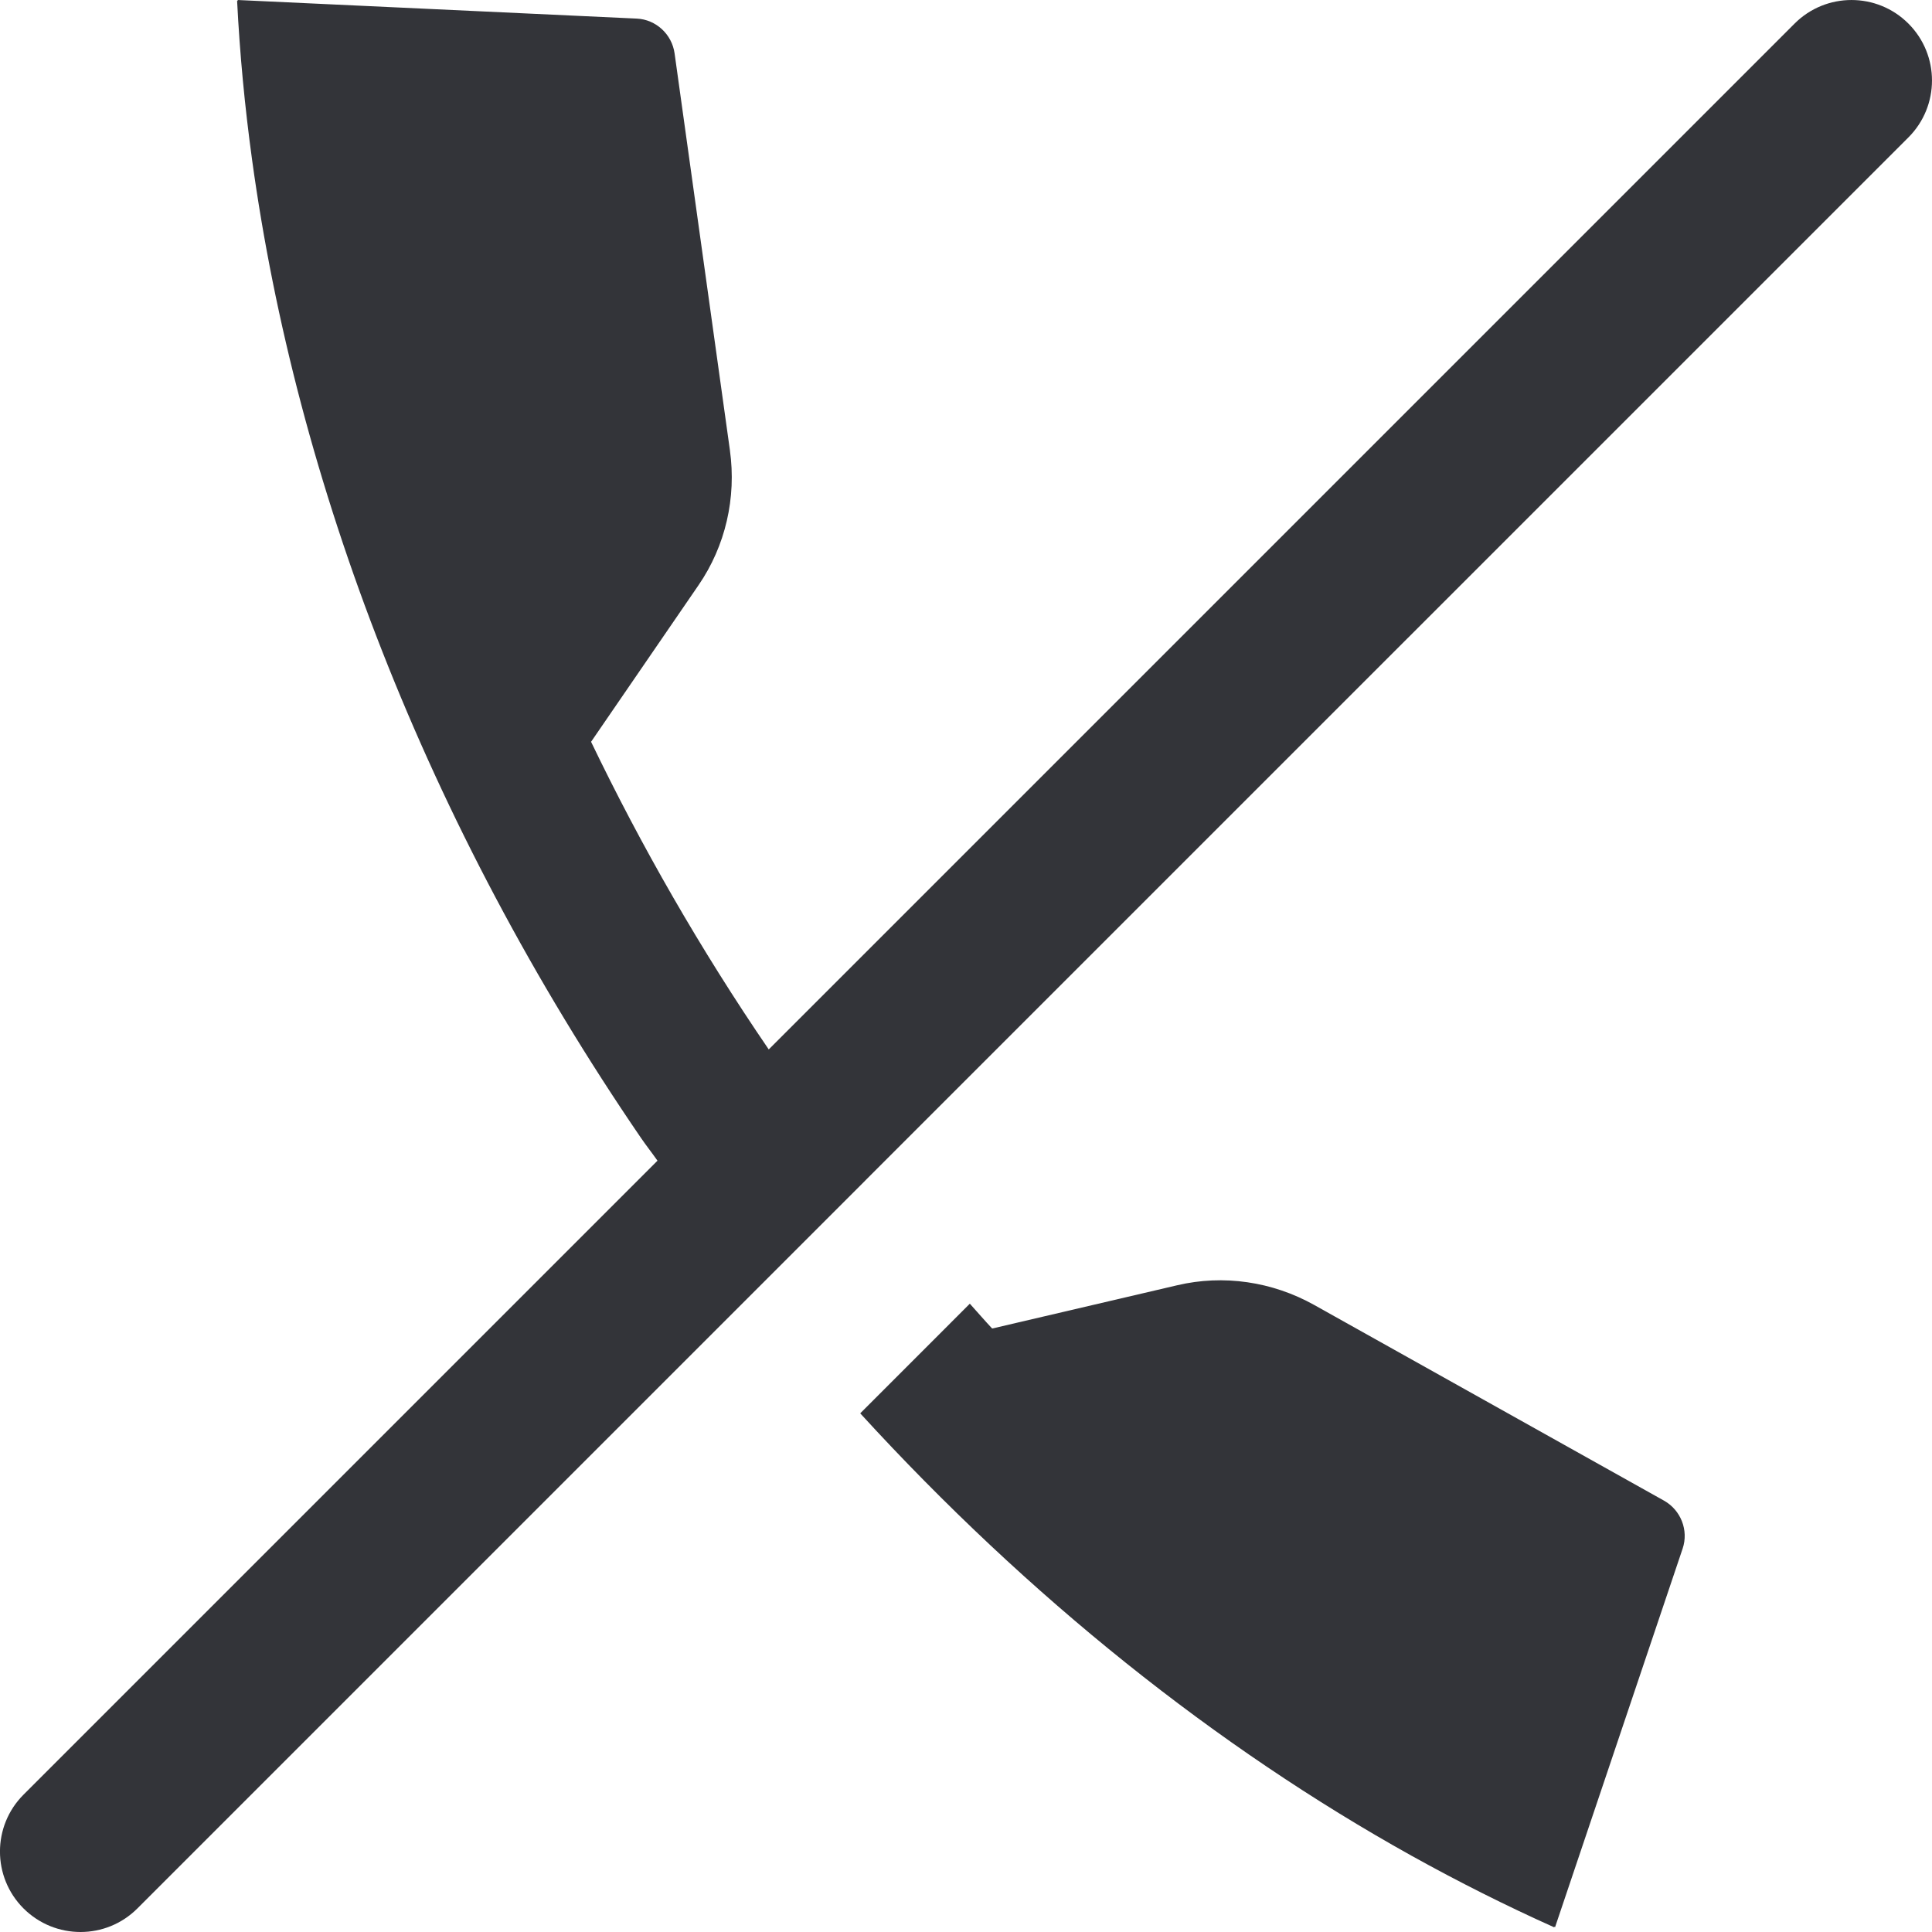 <?xml version="1.0" encoding="utf-8"?>
<!-- Generator: Adobe Illustrator 16.0.0, SVG Export Plug-In . SVG Version: 6.00 Build 0)  -->
<!DOCTYPE svg PUBLIC "-//W3C//DTD SVG 1.1//EN" "http://www.w3.org/Graphics/SVG/1.1/DTD/svg11.dtd">
<svg version="1.1" id="Layer_1" xmlns="http://www.w3.org/2000/svg" xmlns:xlink="http://www.w3.org/1999/xlink" x="0px" y="0px"
	 width="48px" height="48px" viewBox="0 0 48 48" enable-background="new 0 0 48 48" xml:space="preserve">
<g>
	<path fill="#333439" d="M41.34,37.282l-8.688-4.86c-1.045-0.584-2.259-0.76-3.405-0.49l-4.597,1.075
		c-0.188-0.2-0.37-0.413-0.555-0.617l-2.723,2.724c4.19,4.581,8.858,8.298,13.695,10.99c1.175,0.653,2.356,1.246,3.545,1.779
		l0.006-0.016l0.017,0.014l3.17-9.408C41.957,38.021,41.761,37.518,41.34,37.282z"/>
	<path fill="#333439" d="M47.414,0.586c-0.781-0.781-2.047-0.781-2.828,0L19.099,26.073c-1.705-2.496-3.171-5.059-4.414-7.643
		l2.671-3.893c0.666-0.971,0.944-2.166,0.778-3.352l0.007,0.047L16.76,1.327c-0.066-0.477-0.464-0.843-0.94-0.865L5.902,0
		l0.007,0.021l-0.018,0c0.065,1.3,0.189,2.618,0.372,3.95c1.098,8.002,4.307,16.468,9.665,24.305
		c0.132,0.192,0.274,0.371,0.407,0.561l-15.75,15.75c-0.781,0.781-0.781,2.047,0,2.828C0.977,47.805,1.488,48,2,48
		s1.023-0.195,1.414-0.586l15.348-15.348l0,0l2.737-2.737v-0.001L47.414,3.414C48.195,2.633,48.195,1.367,47.414,0.586z"/>
</g>
</svg>

